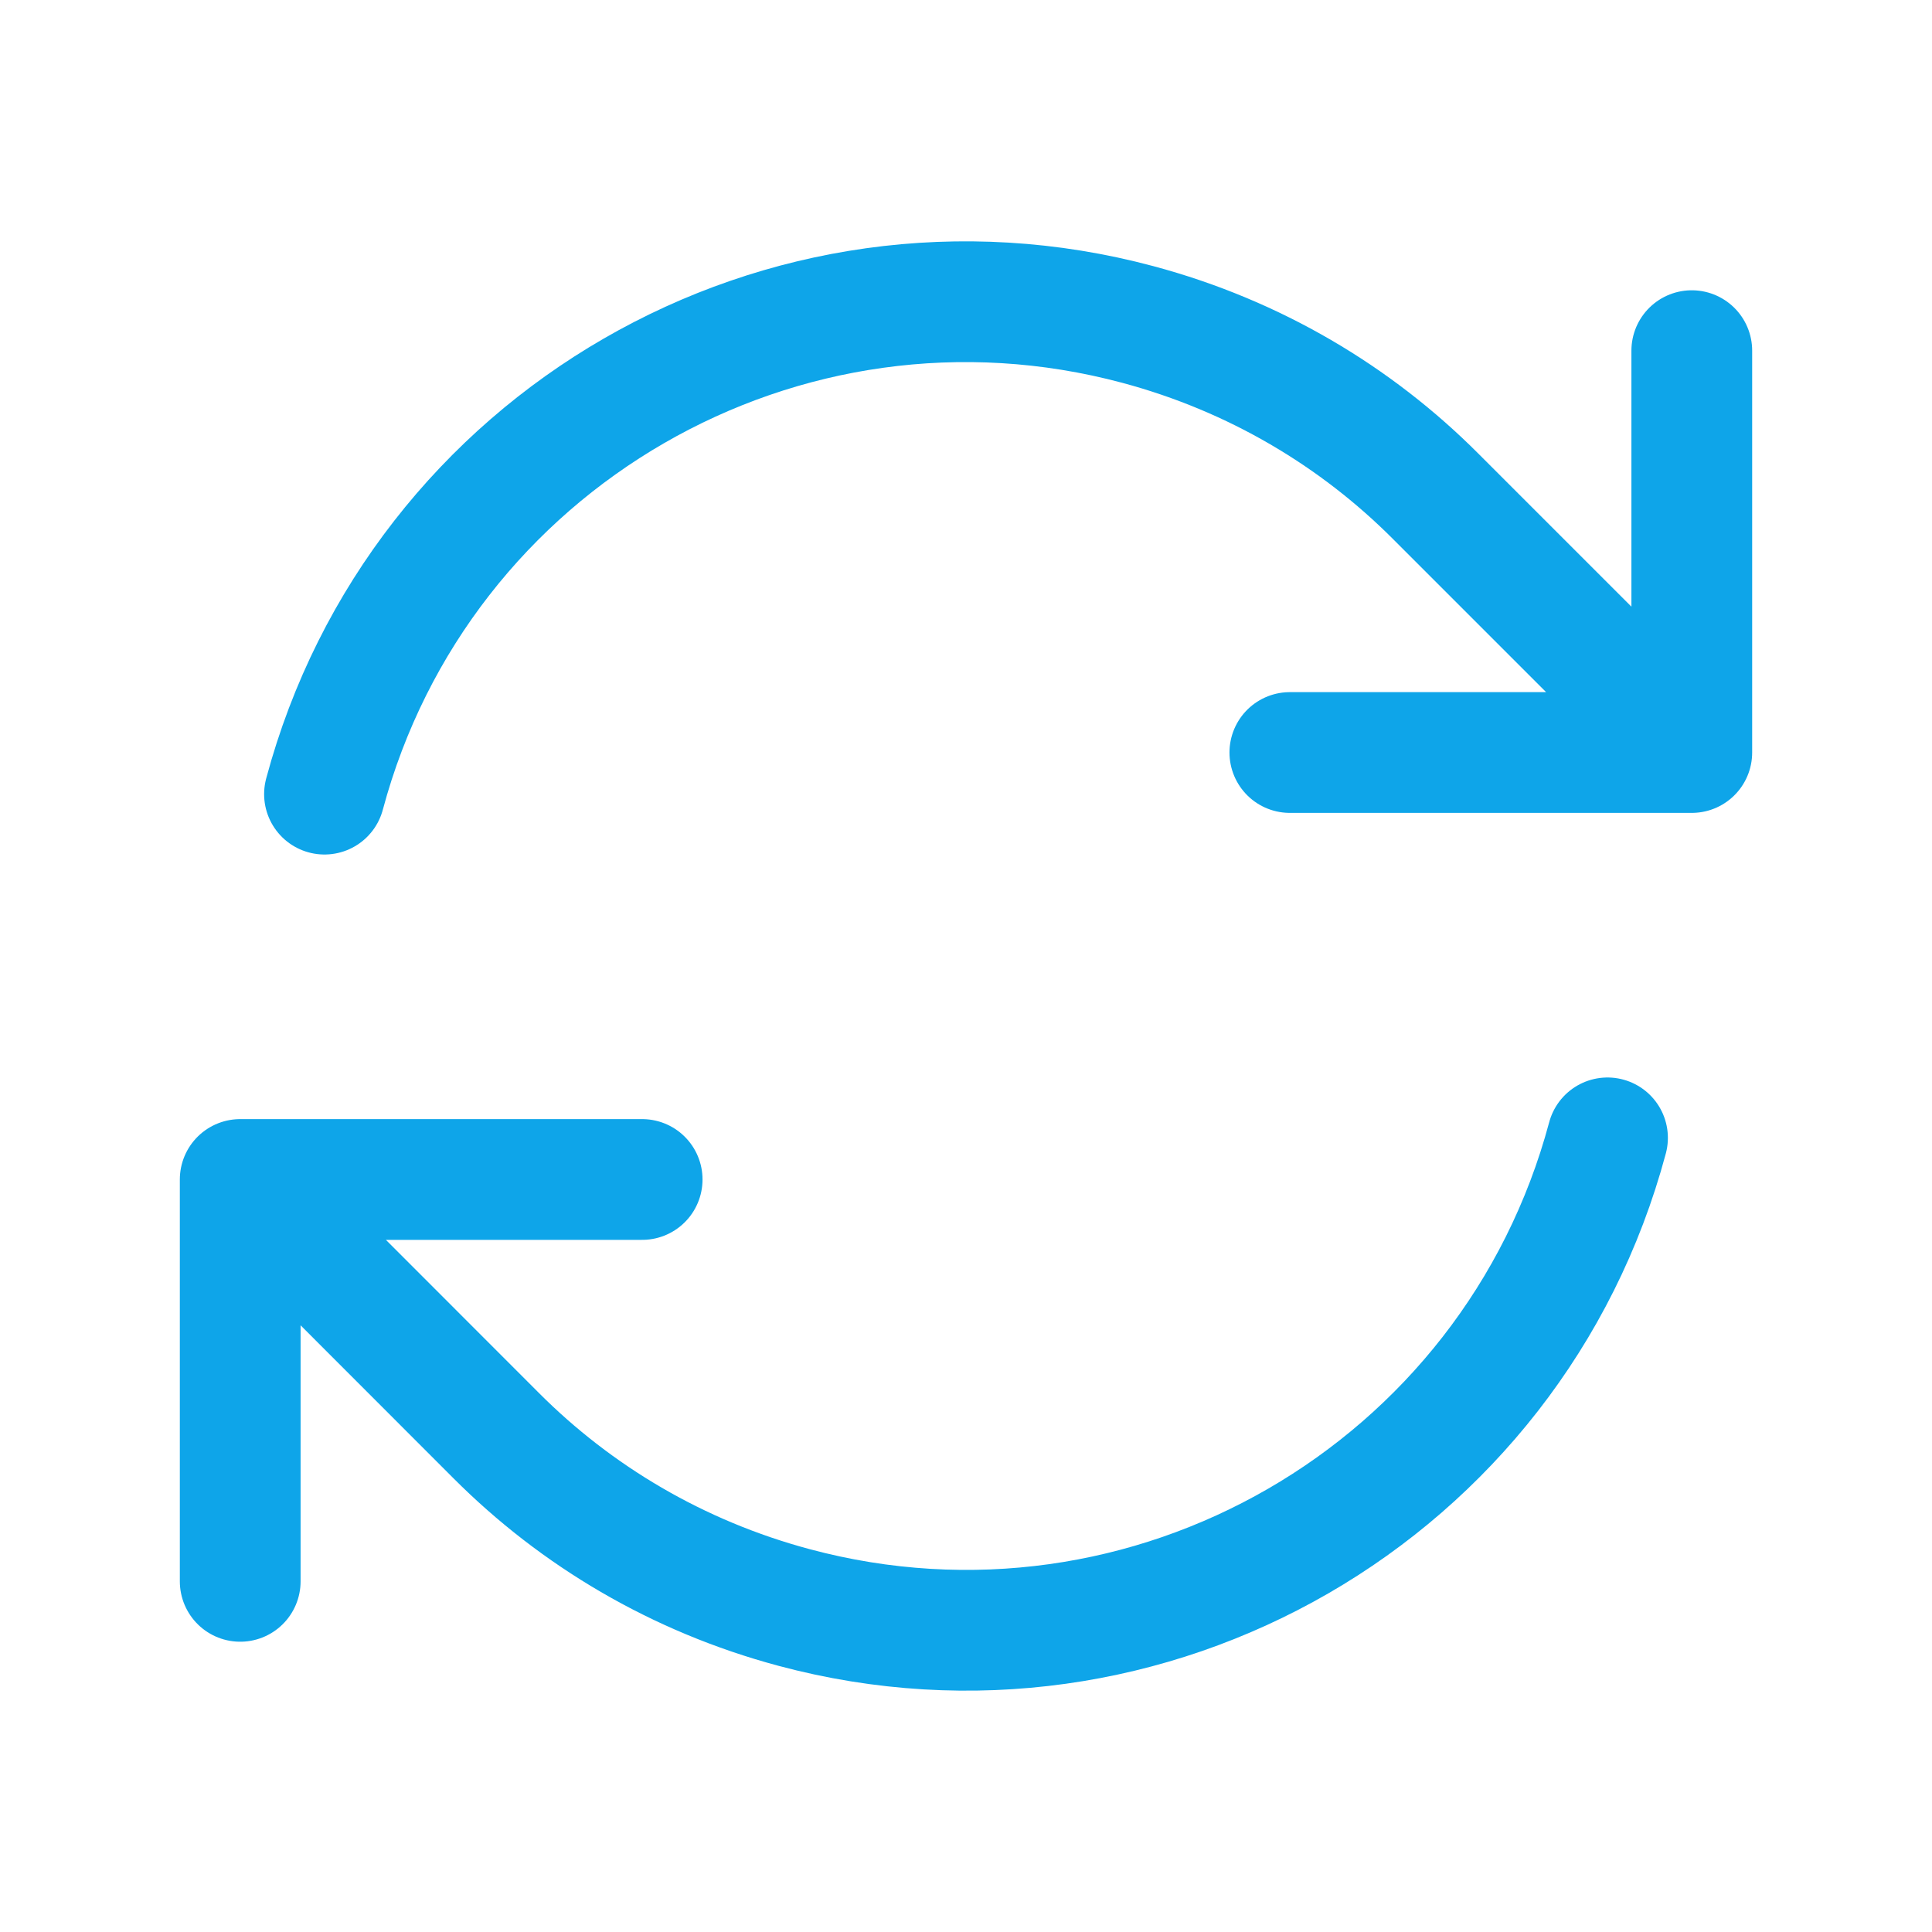 <svg width="24" height="24" viewBox="0 0 24 24" fill="none" xmlns="http://www.w3.org/2000/svg">
<g id="heroicon">
<path id="Vector" d="M16.023 9.348H21.016V9.347M2.984 19.644V14.652M2.984 14.652L7.977 14.652M2.984 14.652L6.165 17.835C7.156 18.827 8.413 19.58 9.865 19.969C14.266 21.148 18.79 18.536 19.969 14.135M4.031 9.865C5.21 5.464 9.734 2.852 14.135 4.031C15.587 4.42 16.844 5.173 17.834 6.165L21.016 9.347M21.016 4.356V9.347" stroke="#0EA5E9" stroke-width="1.5" stroke-linecap="round" stroke-linejoin="round"/>
</g>
</svg>
